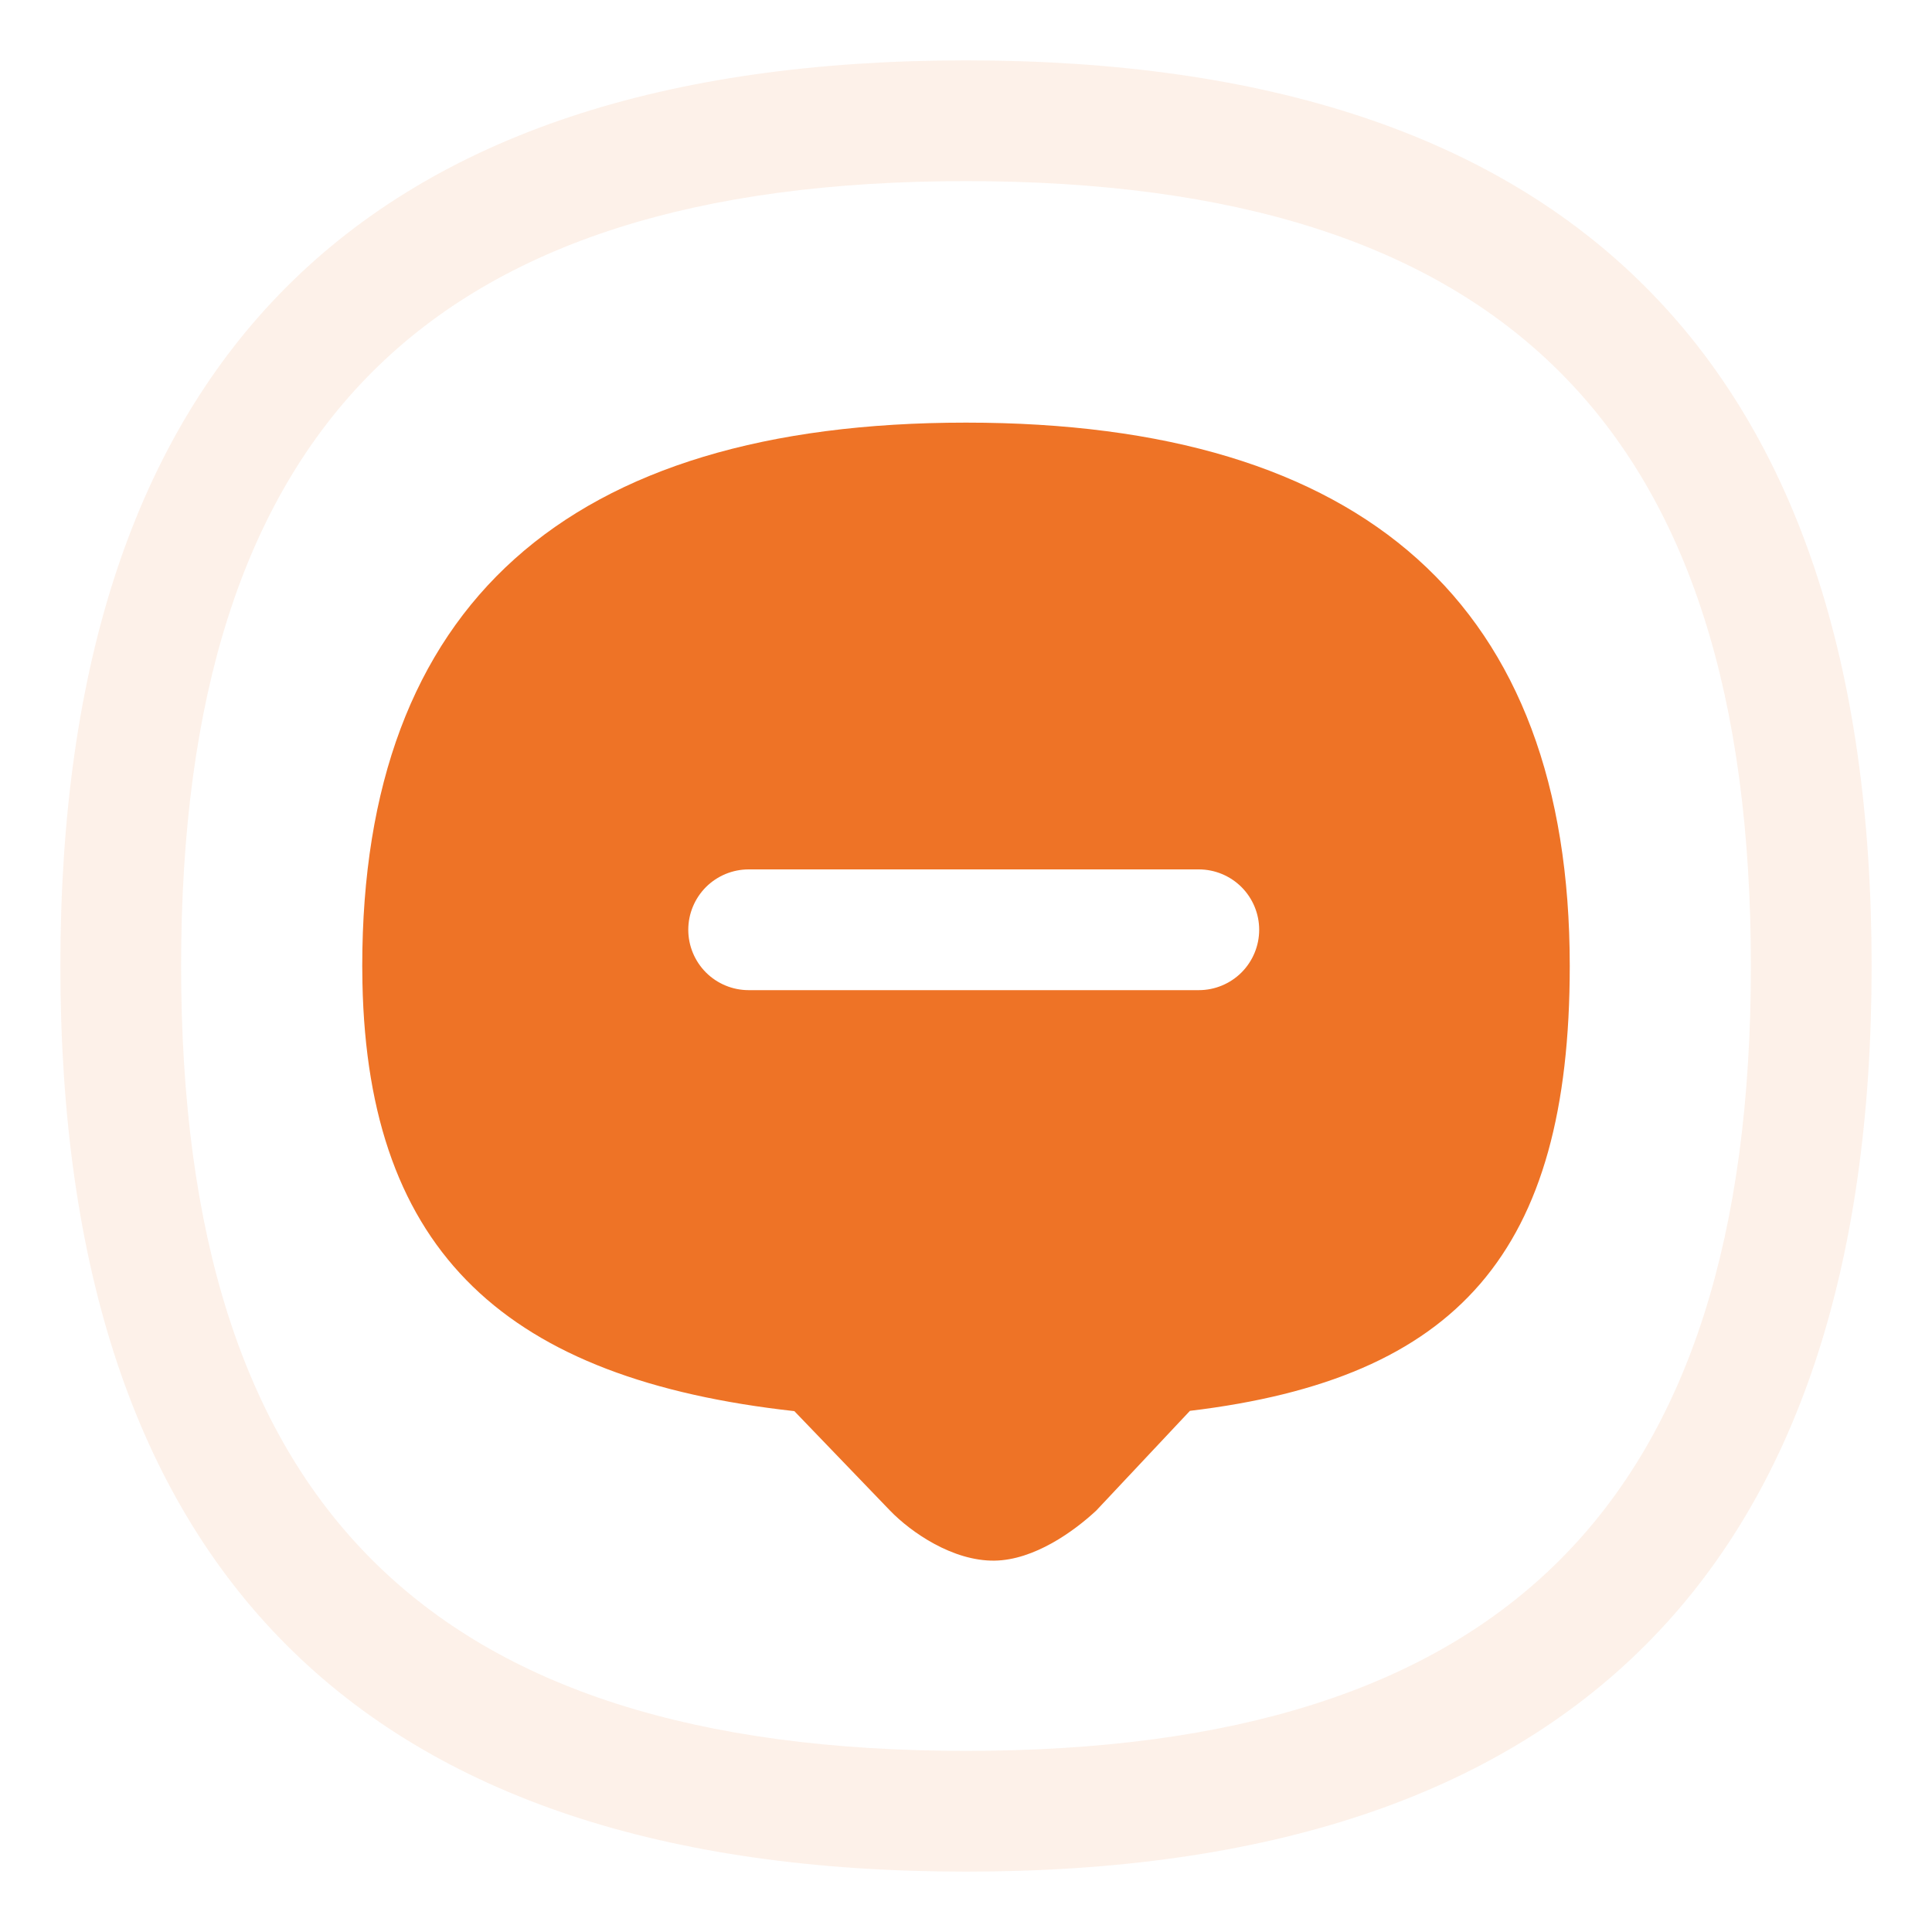 <svg width="60" height="60" viewBox="0 0 60 60" fill="none" xmlns="http://www.w3.org/2000/svg">
<path d="M30 13.125C17.619 13.125 11.25 18.788 11.25 30L11.256 30.531C11.428 38.931 15.759 42.836 24.669 43.824L27.641 46.913C28.297 47.591 29.591 48.484 30.885 48.467C32.117 48.45 33.352 47.557 34.046 46.911L36.954 43.815C45.281 42.816 48.75 38.884 48.75 30C48.75 18.788 42.381 13.125 30 13.125ZM23.25 27H37.23C37.727 27 38.204 27.198 38.556 27.549C38.907 27.901 39.105 28.378 39.105 28.875C39.105 29.372 38.907 29.849 38.556 30.201C38.204 30.552 37.727 30.75 37.23 30.75H23.25C22.753 30.75 22.276 30.552 21.924 30.201C21.573 29.849 21.375 29.372 21.375 28.875C21.375 28.378 21.573 27.901 21.924 27.549C22.276 27.198 22.753 27 23.25 27Z" fill="#EE7326"/>
<path d="M30 1.875C11.246 1.875 1.875 11.246 1.875 30C1.875 48.754 11.246 58.125 30 58.125C48.754 58.125 58.125 48.754 58.125 30C58.125 11.246 48.754 1.875 30 1.875ZM30 5.625C46.684 5.625 54.375 13.316 54.375 30C54.375 46.684 46.684 54.375 30 54.375C13.316 54.375 5.625 46.684 5.625 30C5.625 13.316 13.316 5.625 30 5.625Z" fill="#EE7326" fill-opacity="0.1"/>
</svg>
